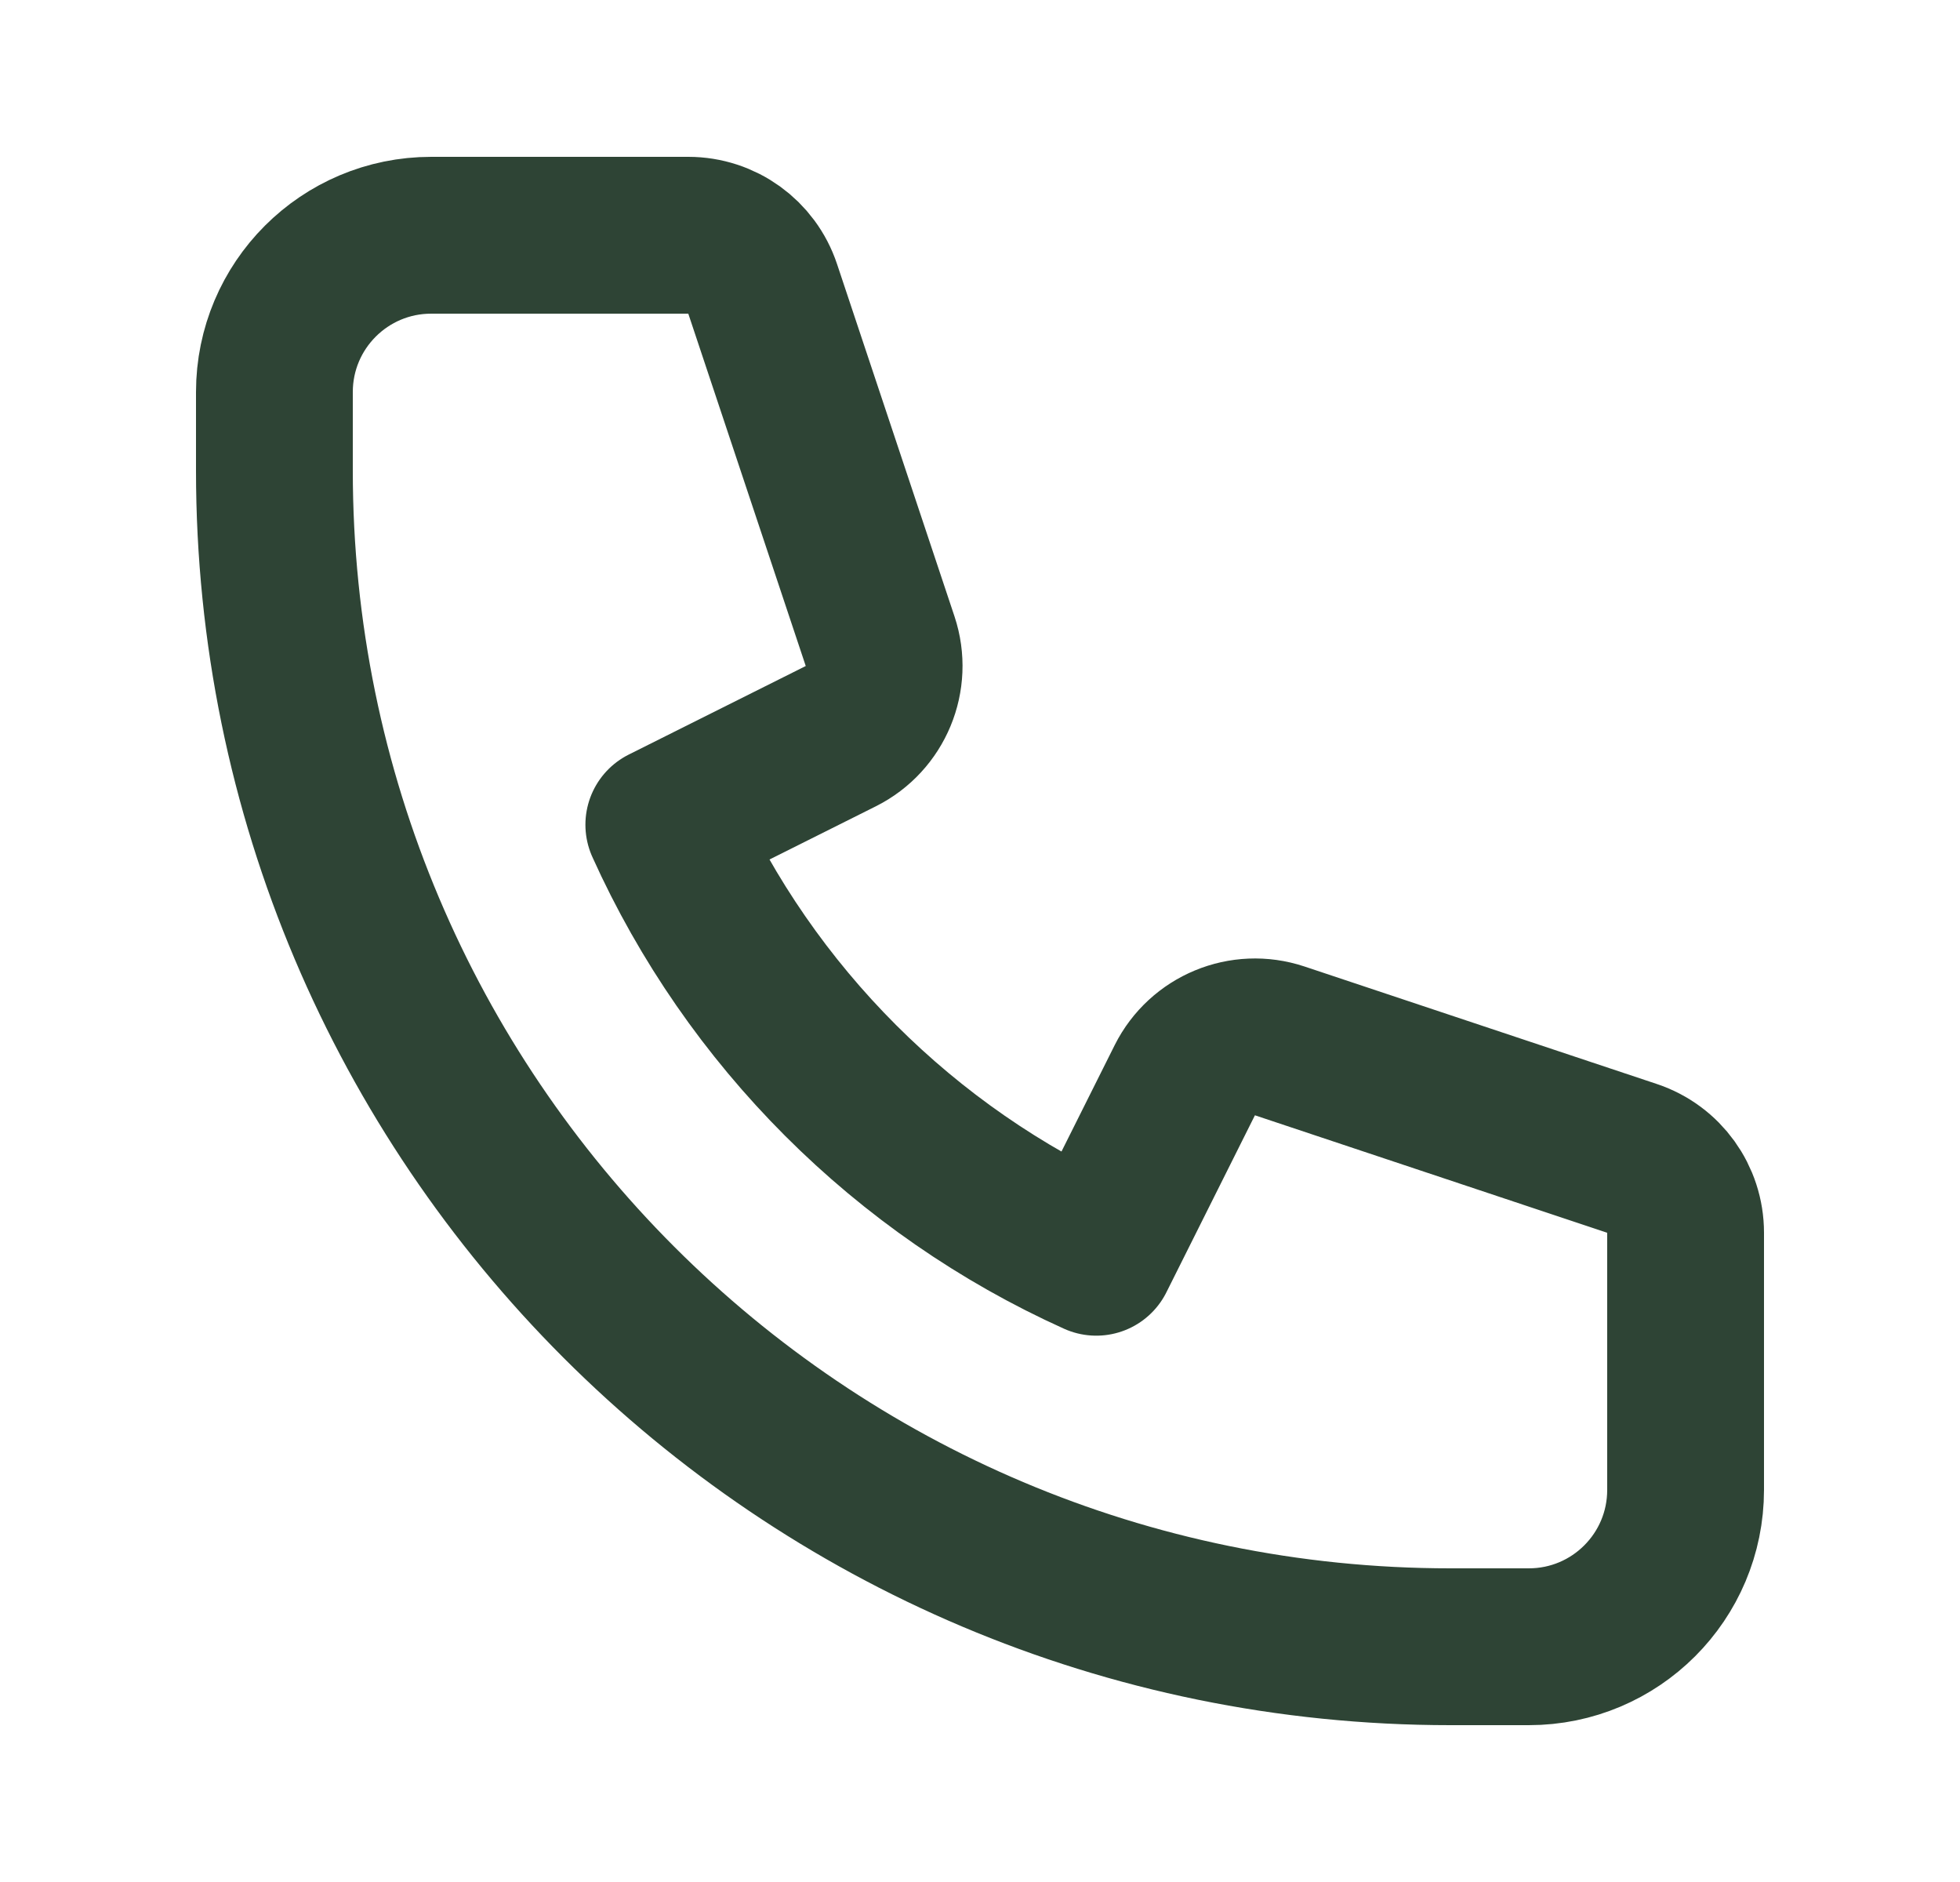 <svg width="25" height="24" viewBox="0 0 25 24" fill="none" xmlns="http://www.w3.org/2000/svg">
<path d="M3.5 5C3.5 3.895 4.395 3 5.5 3H8.779C9.21 3 9.592 3.275 9.728 3.684L11.226 8.177C11.383 8.649 11.169 9.165 10.724 9.388L8.467 10.517C9.569 12.961 11.539 14.931 13.983 16.033L15.112 13.776C15.335 13.331 15.851 13.117 16.323 13.274L20.816 14.772C21.225 14.908 21.5 15.29 21.5 15.721V19C21.5 20.105 20.605 21 19.5 21H18.5C10.216 21 3.5 14.284 3.5 6V5Z" stroke="#2E4435" stroke-width="2" stroke-linecap="round" stroke-linejoin="round"/>
</svg>
